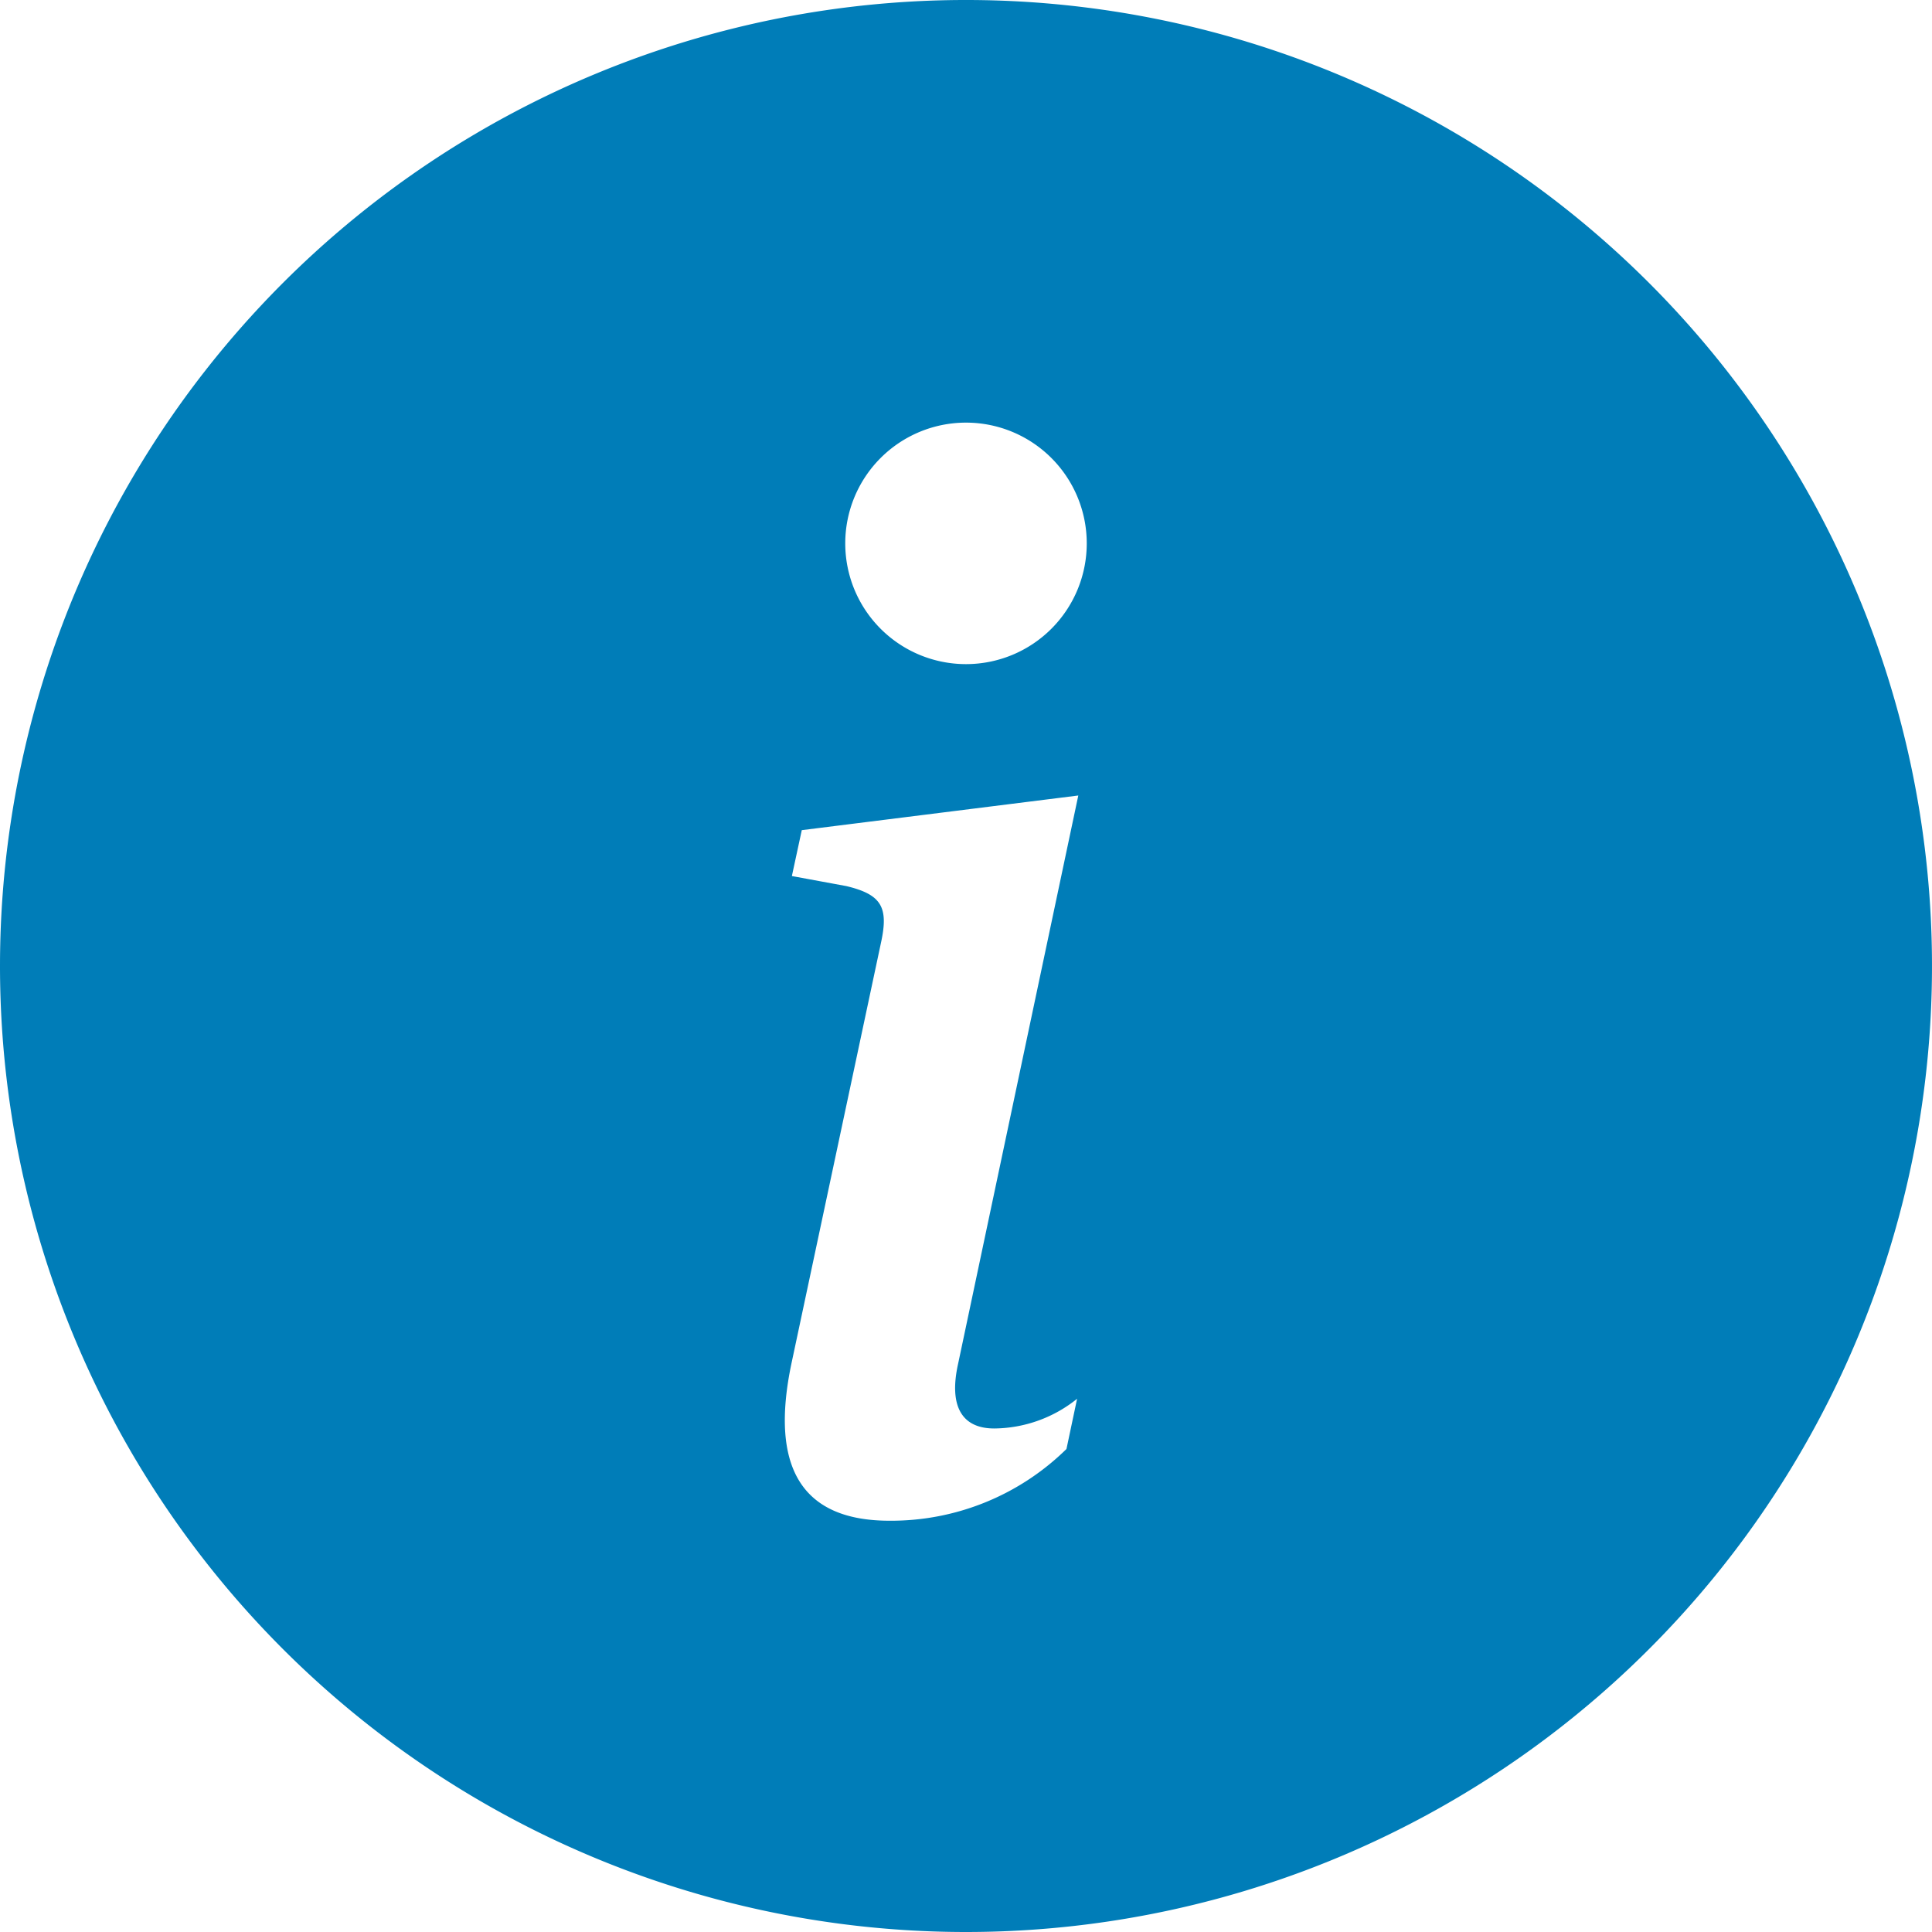 <svg id="info-icon" xmlns="http://www.w3.org/2000/svg" width="16" height="16" viewBox="0 0 16 16">
  <path id="Path_11809" data-name="Path 11809" d="M8,16A8,8,0,1,0,0,8,8,8,0,0,0,8,16Zm.93-9.412-2.29.287-.082.38.45.083c.294.07.352.176.288.469l-.738,3.468c-.194.9.1,1.319.808,1.319A2.071,2.071,0,0,0,8.832,12l.088-.416a1.108,1.108,0,0,1-.686.246c-.275,0-.375-.193-.3-.533ZM8,5.5a1,1,0,1,0-1-1A1,1,0,0,0,8,5.5Z" fill="#007db8" fill-rule="evenodd"/>
</svg>
